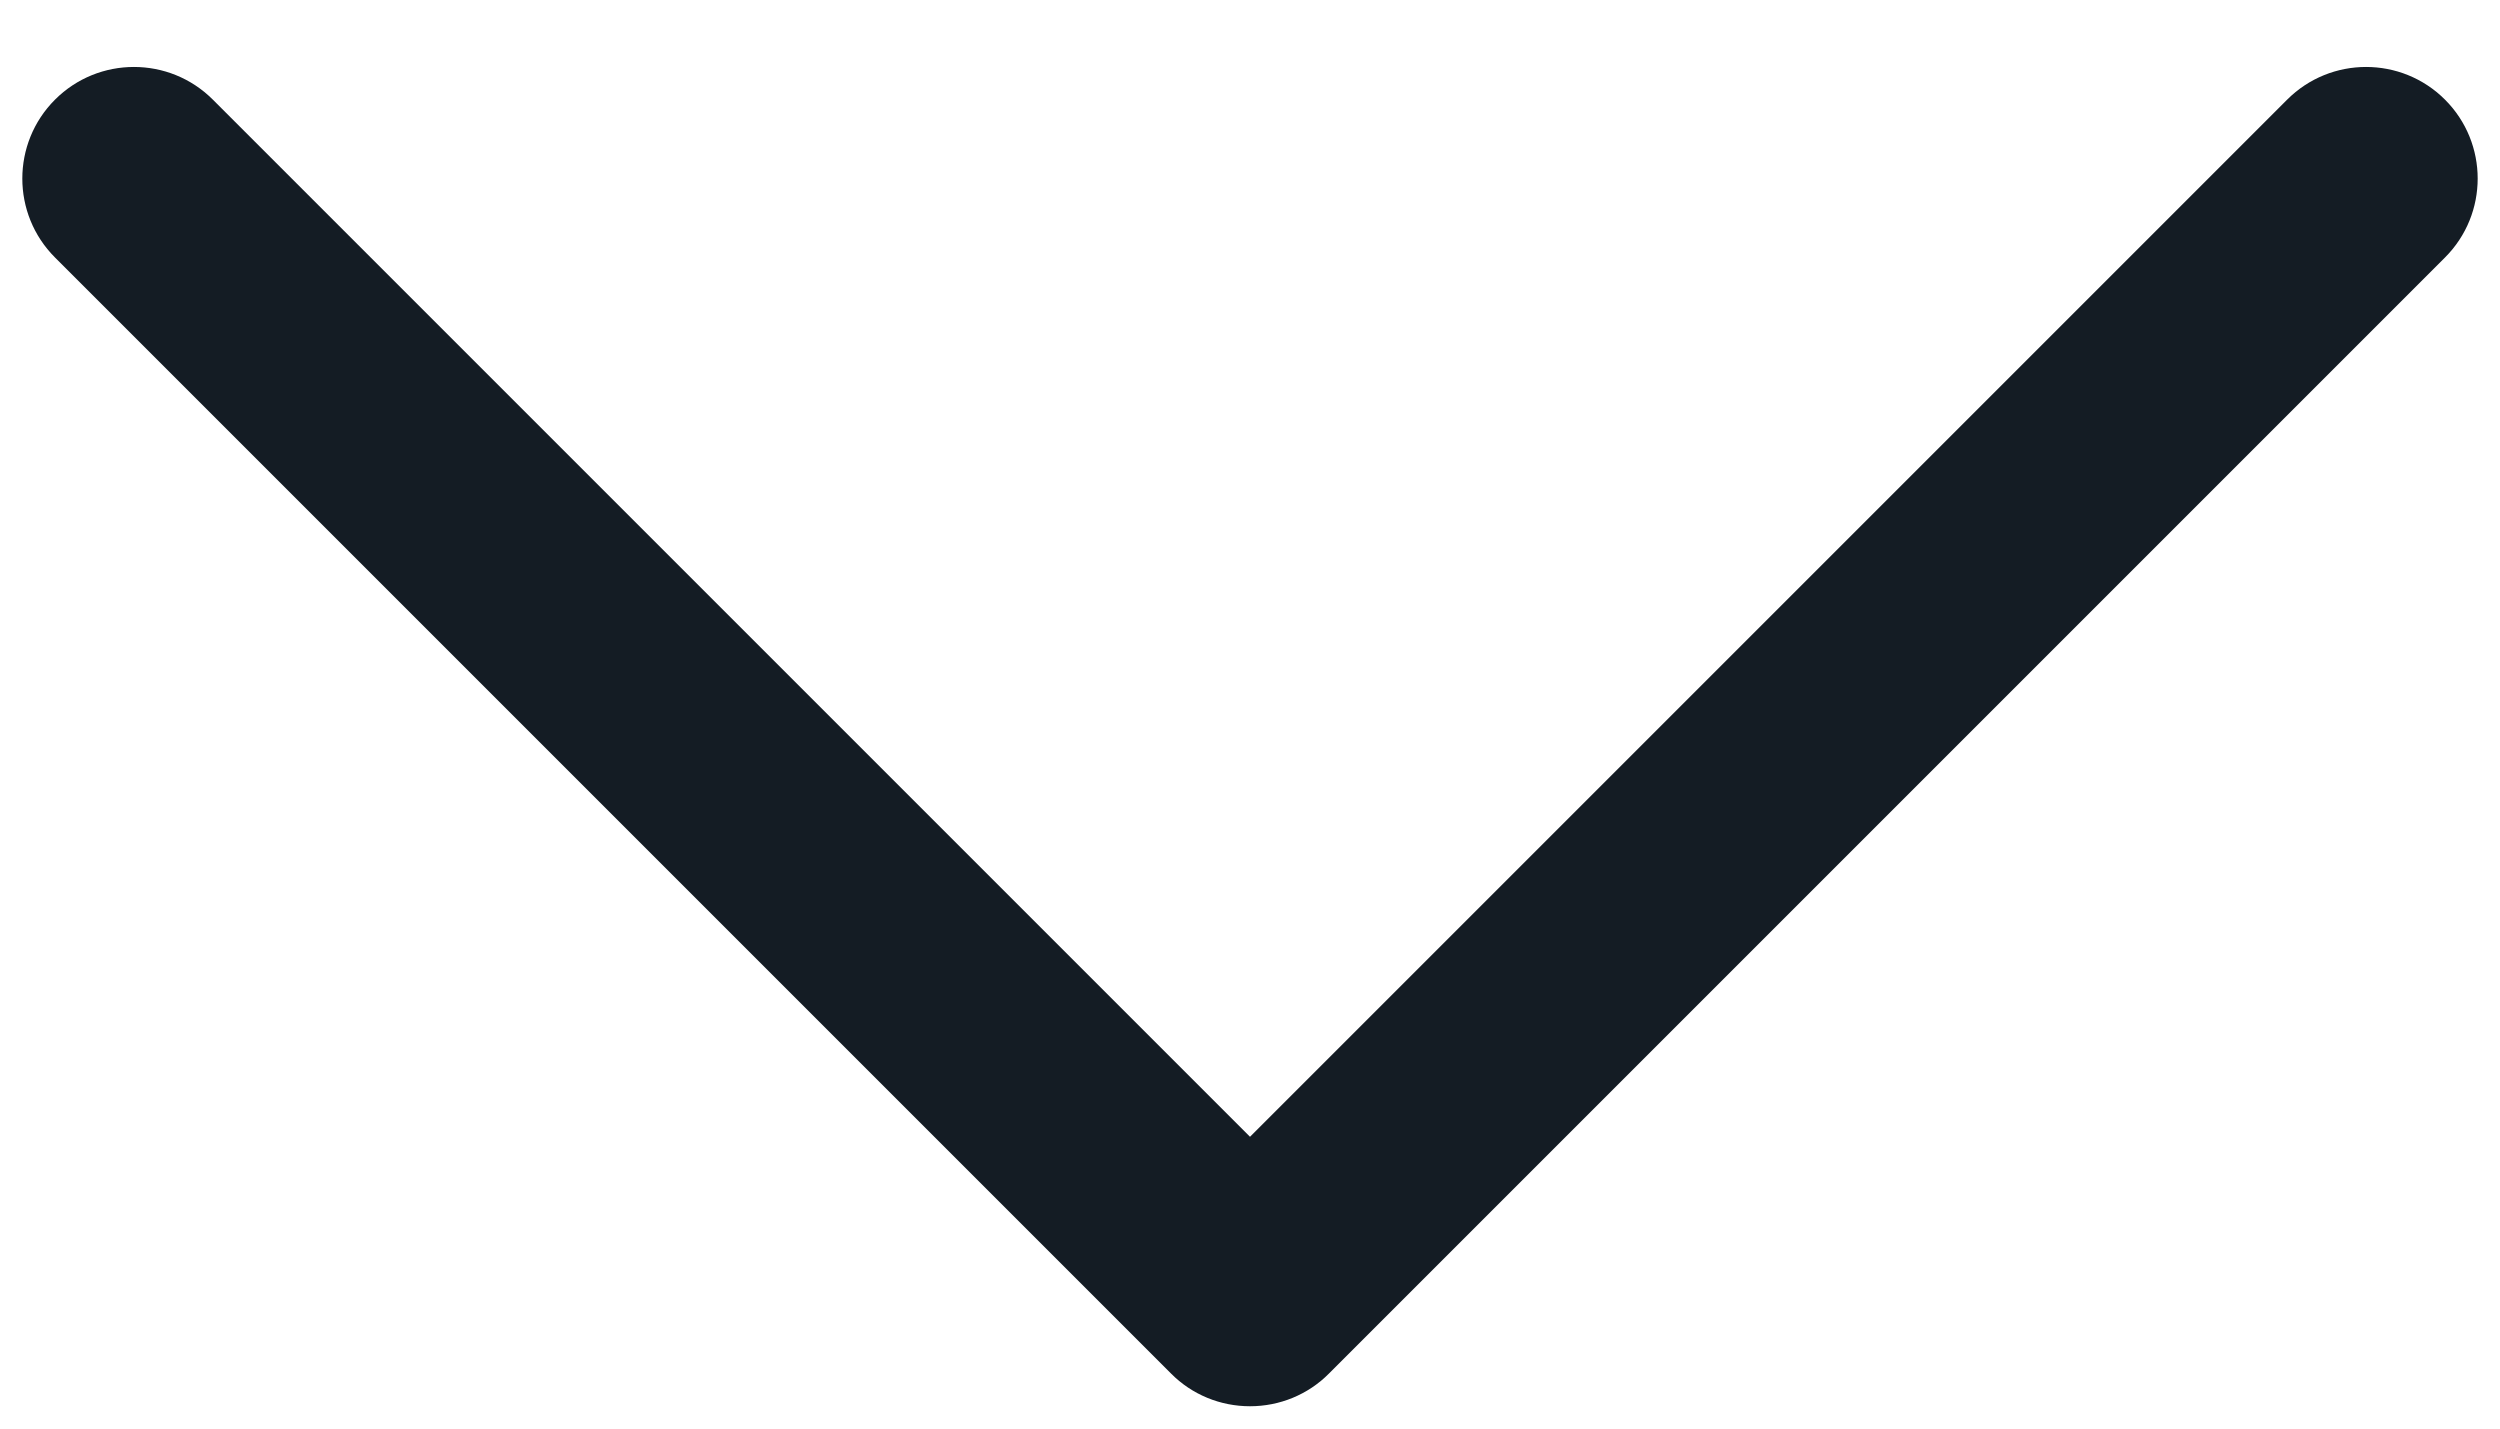 <svg width="14" height="8" viewBox="0 0 14 8" fill="none" xmlns="http://www.w3.org/2000/svg">
<path fill-rule="evenodd" clip-rule="evenodd" d="M13.692 1.442L7.442 7.692C7.325 7.81 7.166 7.875 7 7.875C6.834 7.875 6.675 7.81 6.558 7.692L0.308 1.442C0.064 1.198 0.064 0.802 0.308 0.558C0.552 0.314 0.948 0.314 1.192 0.558L7 6.366L12.808 0.558C13.052 0.314 13.448 0.314 13.692 0.558C13.936 0.802 13.936 1.198 13.692 1.442V1.442Z" fill="#141C24"/>
</svg>
